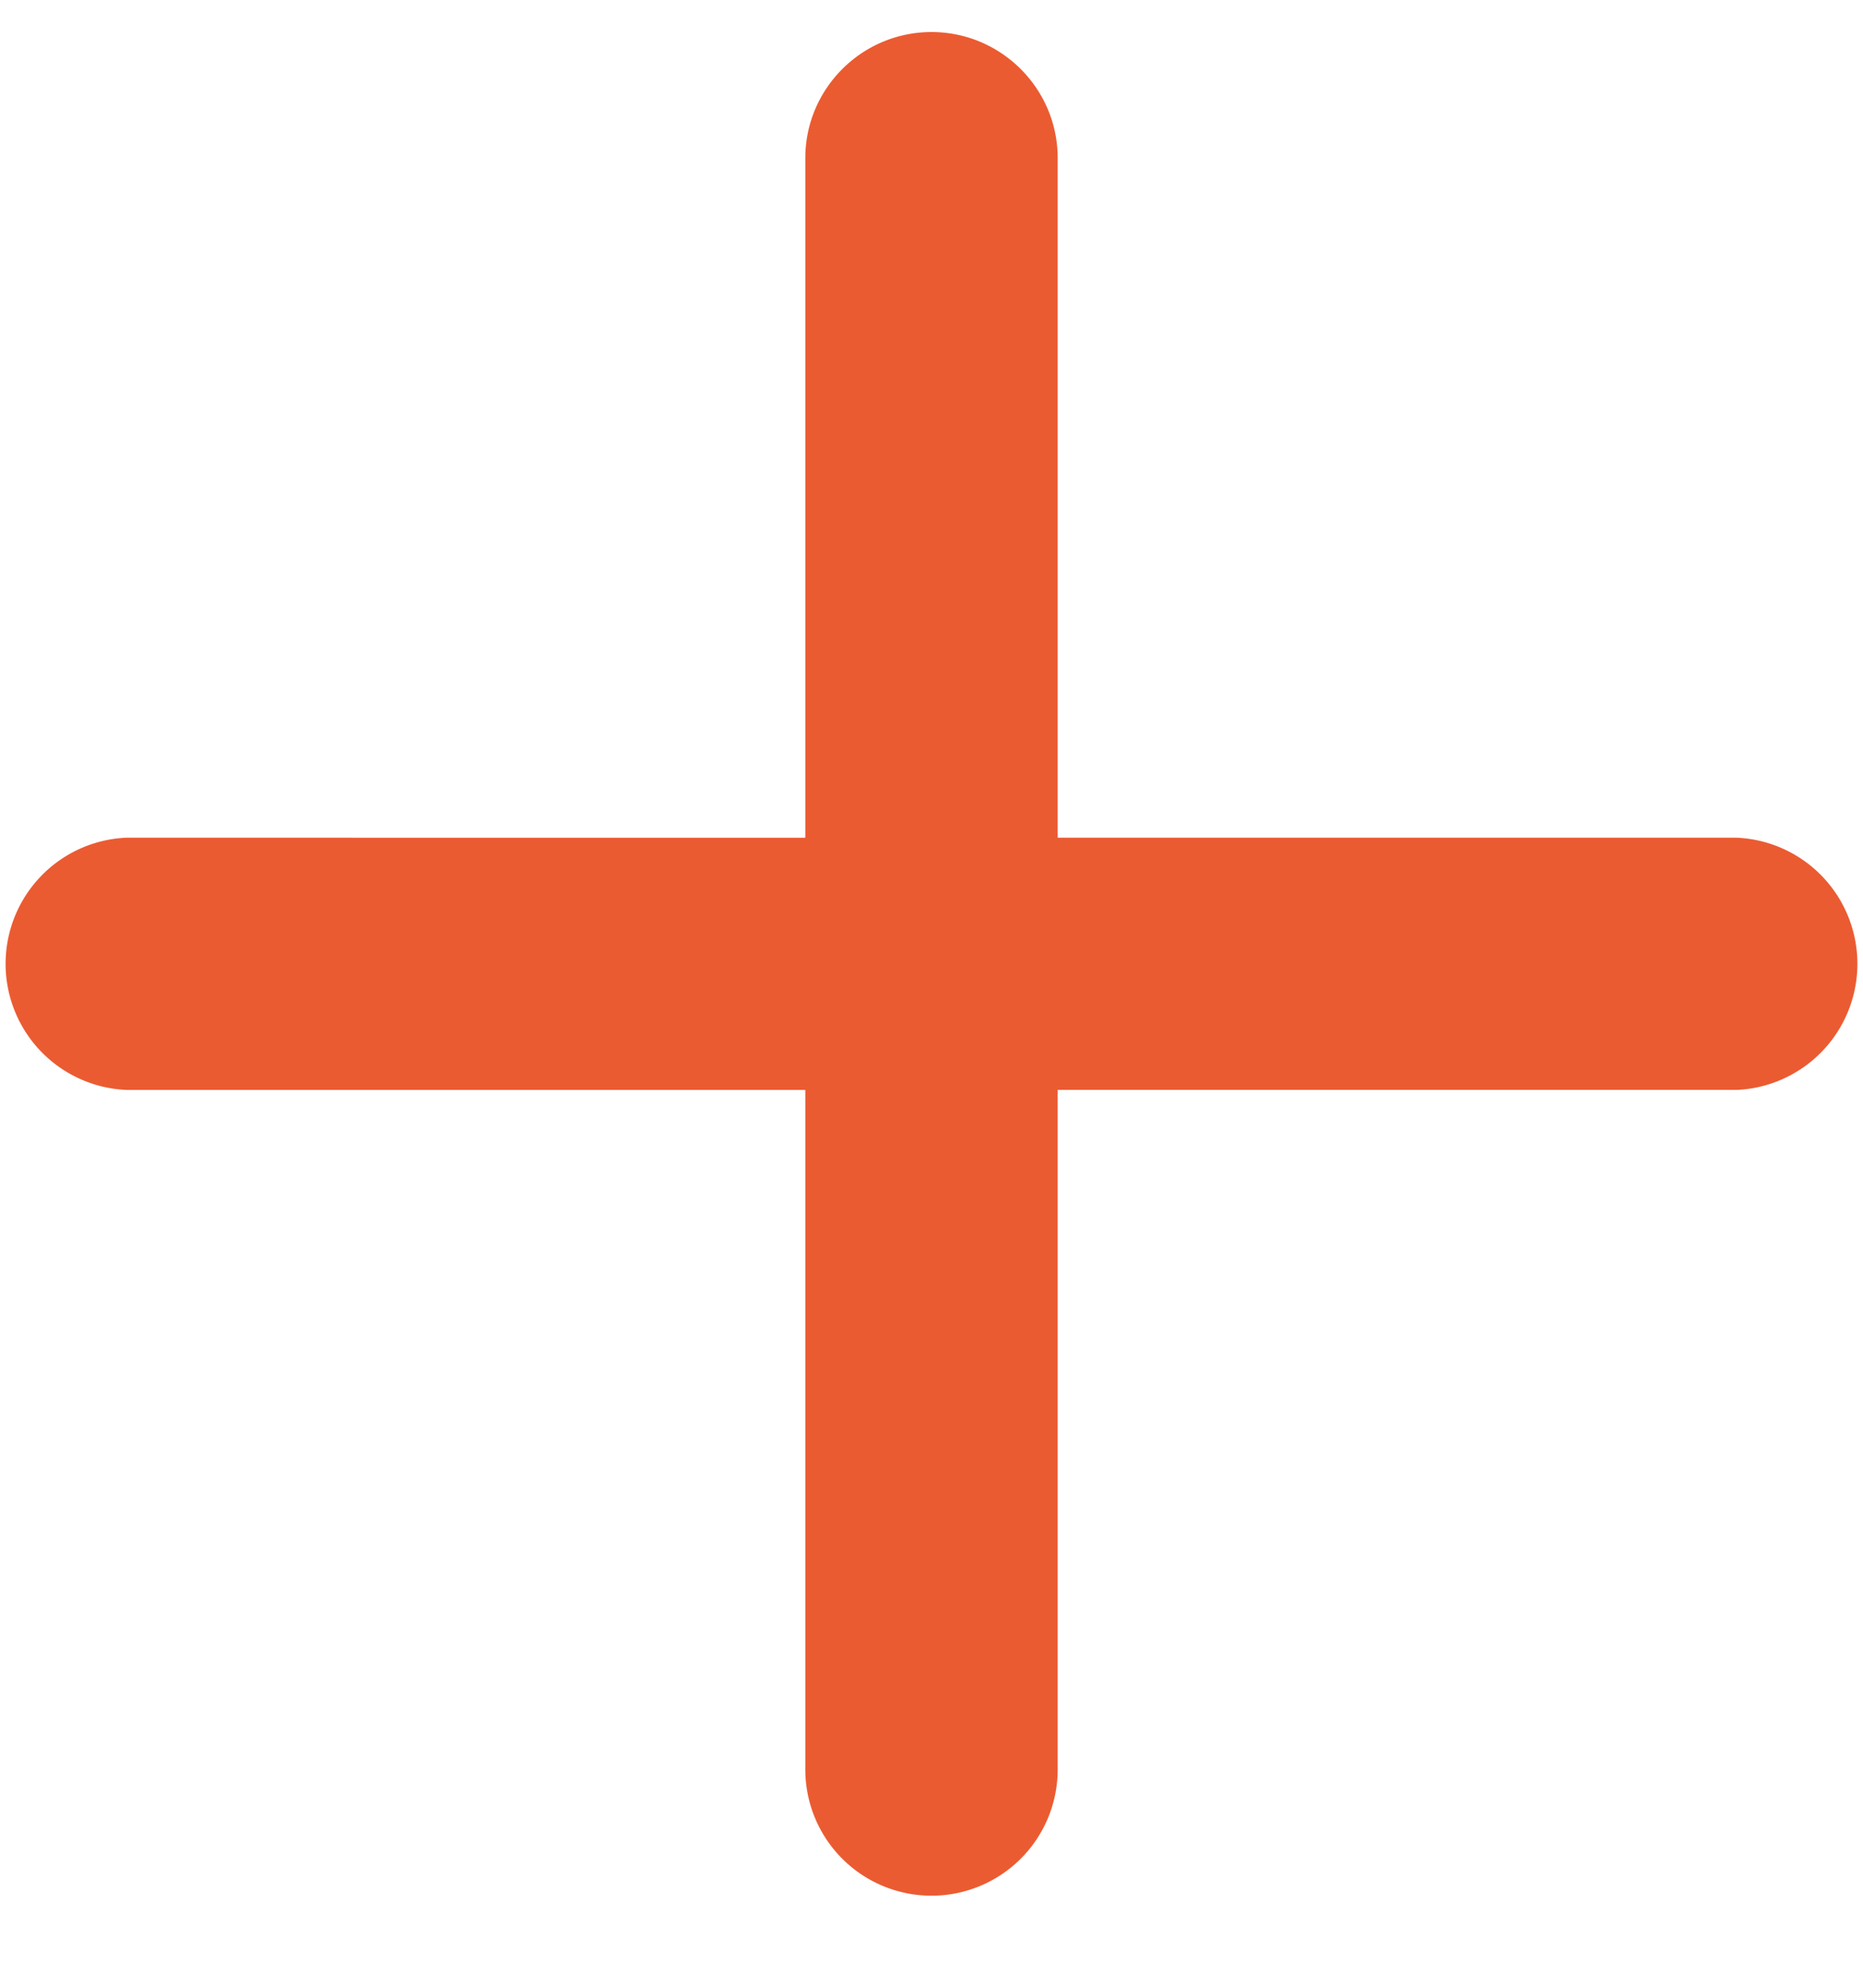 <svg width="15" height="16" fill="none" xmlns="http://www.w3.org/2000/svg"><path id="Union" fill-rule="evenodd" clip-rule="evenodd" d="M7.5.258c-.56 0-1.016.455-1.016 1.015v5.47H1.016a1.016 1.016 0 000 2.03h5.468v5.47a1.016 1.016 0 002.032 0v-5.47h5.468a1.016 1.016 0 000-2.03H8.516v-5.47C8.516.713 8.06.258 7.5.258z" fill="#EB5B31"/></svg>